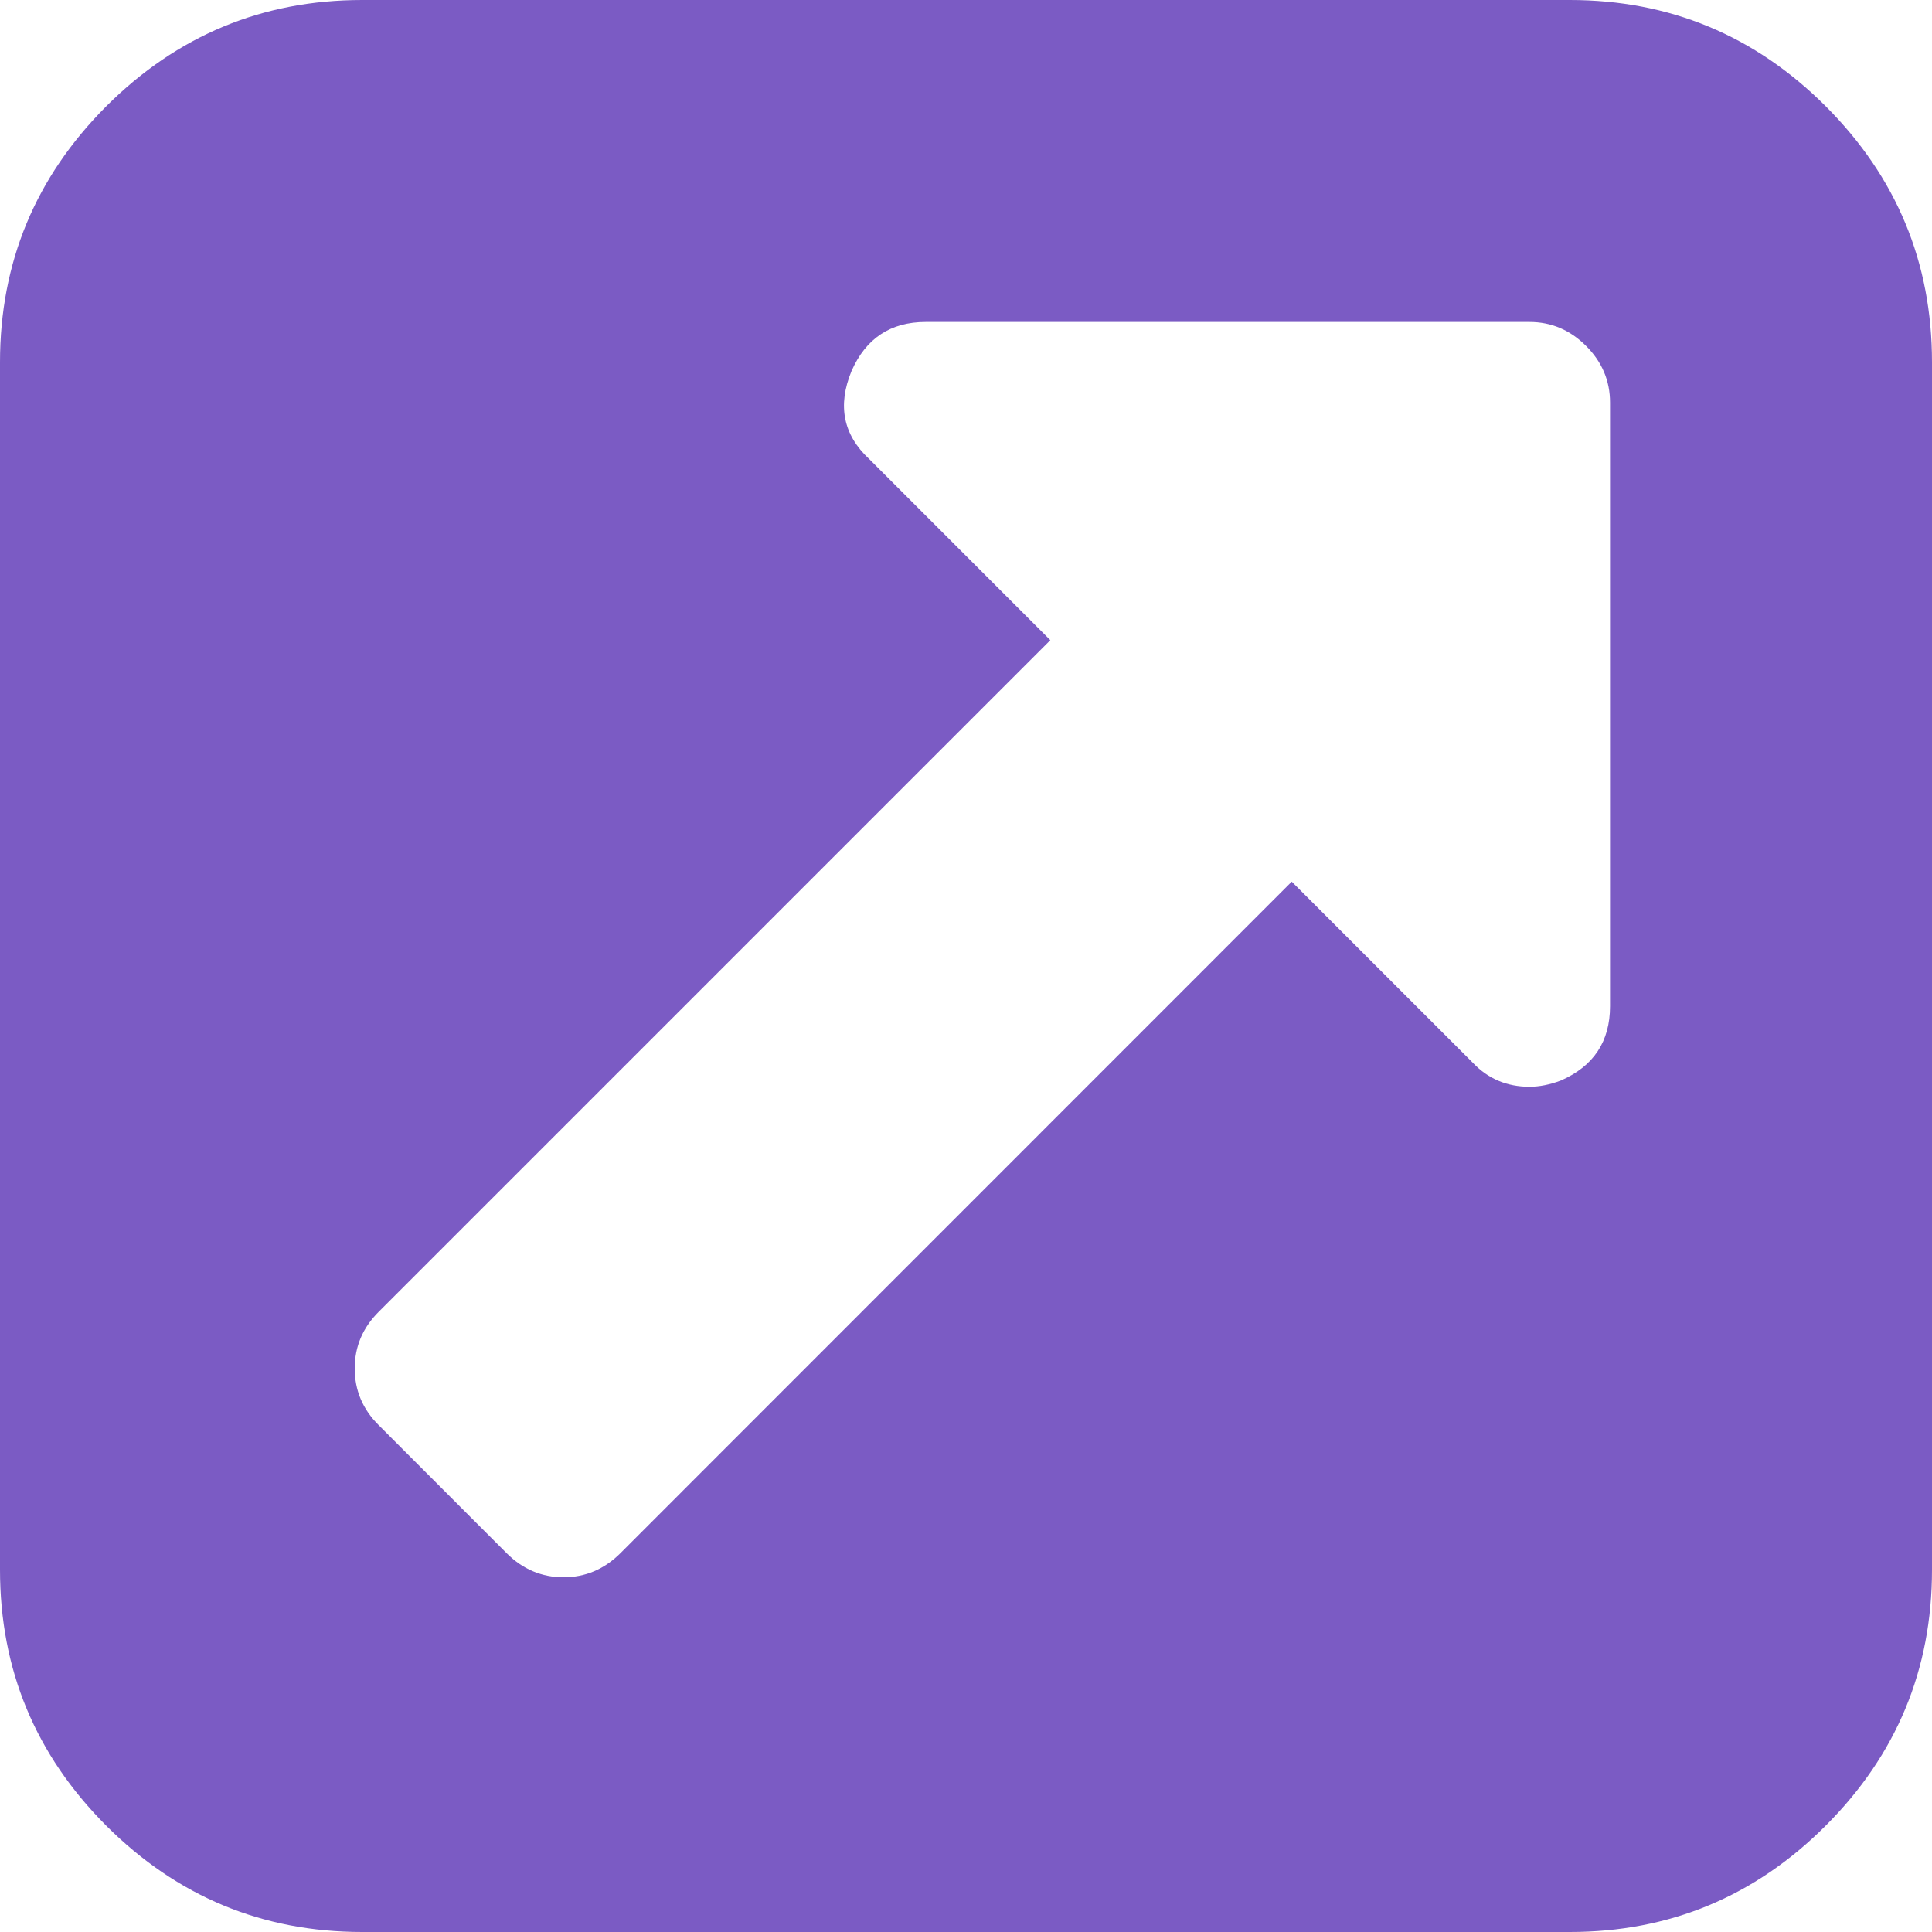 <svg width="20" height="20" viewBox="0 0 20 20" fill="none" xmlns="http://www.w3.org/2000/svg">
<g clip-path="url(#clip0)">
<path d="M18.9 1.1C18.166 0.367 17.283 0 16.25 0H3.75C2.717 0 1.834 0.367 1.1 1.1C0.367 1.834 0 2.717 0 3.75V16.25C0 17.283 0.367 18.166 1.1 18.9C1.834 19.633 2.717 20 3.75 20H16.25C17.283 20 18.166 19.633 18.899 18.9C19.633 18.166 20 17.283 20 16.25V3.75C20 2.717 19.633 1.834 18.9 1.1ZM16.667 10.416C16.667 10.781 16.497 11.037 16.159 11.185C16.046 11.228 15.937 11.25 15.833 11.25C15.599 11.25 15.404 11.167 15.247 11.002L13.372 9.127L6.42 16.081C6.254 16.245 6.059 16.328 5.834 16.328C5.608 16.328 5.412 16.245 5.247 16.081L3.919 14.752C3.754 14.588 3.672 14.392 3.672 14.166C3.672 13.941 3.754 13.746 3.919 13.581L10.873 6.627L8.998 4.752C8.728 4.501 8.668 4.197 8.815 3.841C8.963 3.503 9.219 3.333 9.583 3.333H15.833C16.059 3.333 16.254 3.416 16.419 3.581C16.584 3.746 16.667 3.941 16.667 4.167V10.416H16.667Z" fill="#7B5BC4"/>
</g>
<defs>
<clipPath id="clip0">
<rect width="20" height="20" fill="white"/>
</clipPath>
</defs>
</svg>
